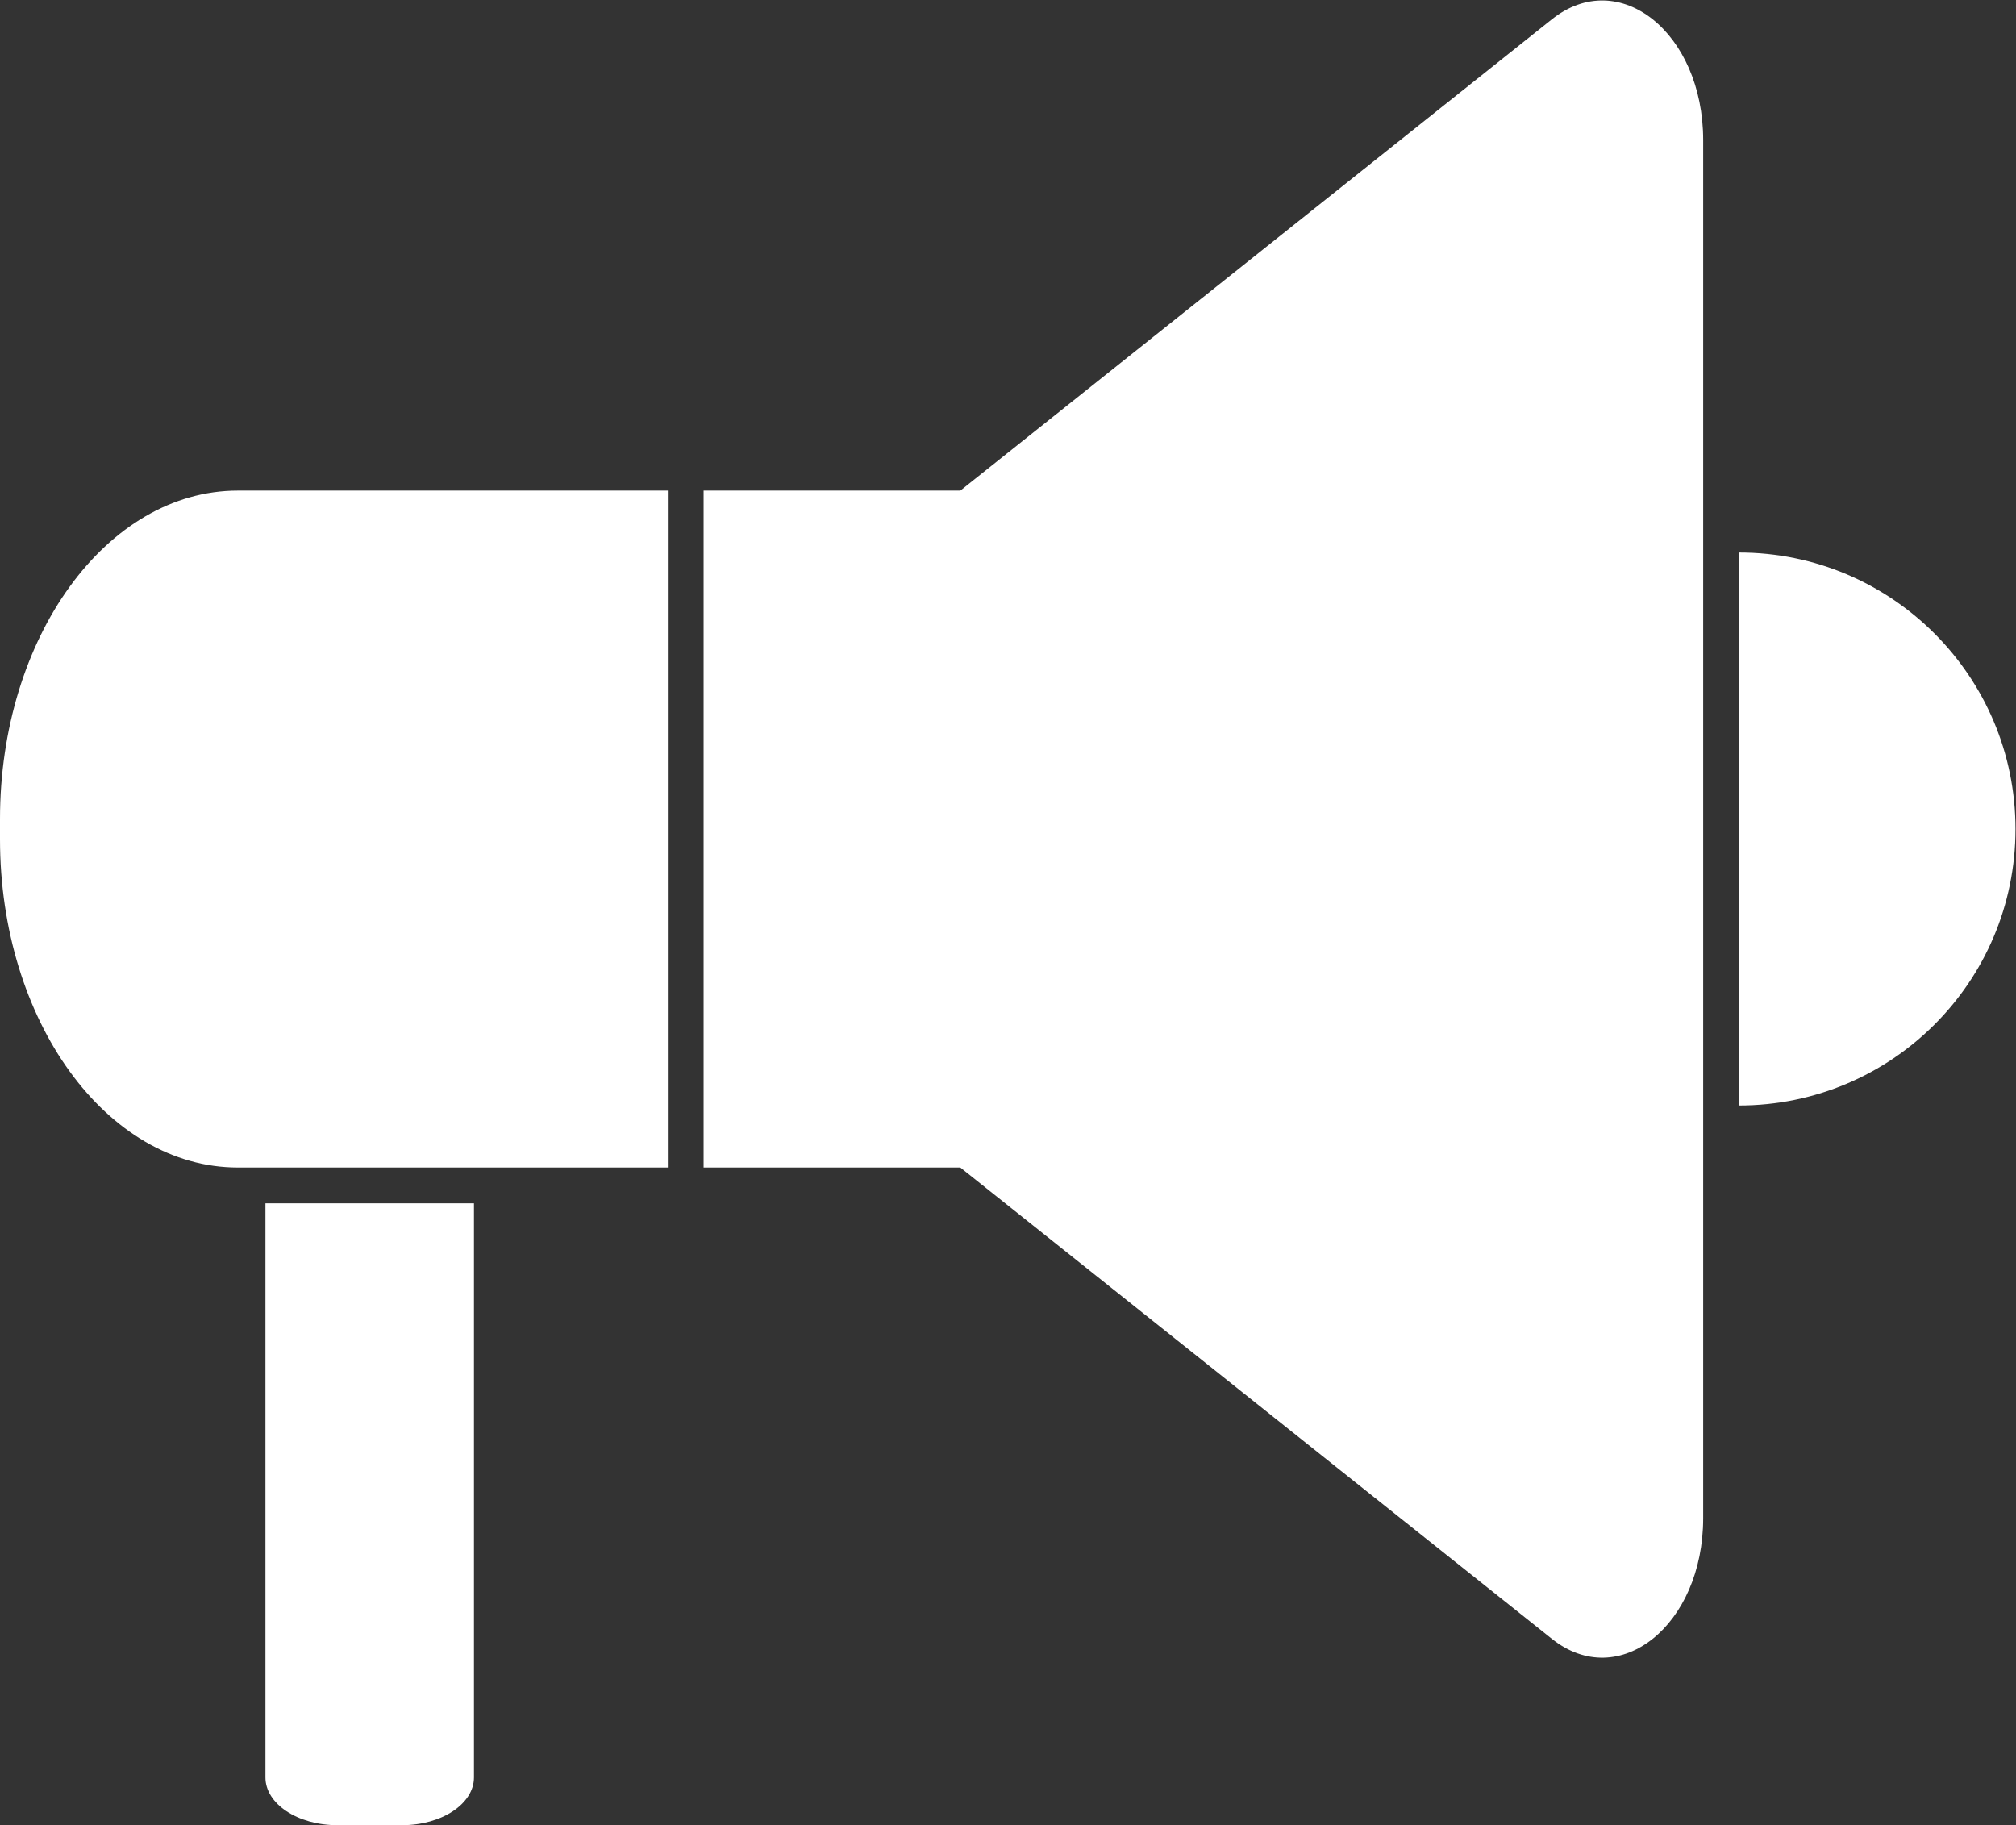 <?xml version="1.0" encoding="UTF-8" standalone="no"?>
<svg
   xmlns:dc="http://purl.org/dc/elements/1.1/"
   xmlns:cc="http://creativecommons.org/ns#"
   xmlns:rdf="http://www.w3.org/1999/02/22-rdf-syntax-ns#"
   xmlns:svg="http://www.w3.org/2000/svg"
   xmlns="http://www.w3.org/2000/svg"
   viewBox="0 0 176.739 160"
   height="160"
   width="176.739"
   xml:space="preserve"
   id="svg2"
   version="1.1"><rect x="0" y="0" width="176.739" height="160" fill="#333333" stroke="none"/><defs
     id="defs6"><clipPath
       id="clipPath18"
       clipPathUnits="userSpaceOnUse"><path
         id="path16"
         d="M 0,120 H 132.554 V 0 H 0 Z" /></clipPath></defs><g
     transform="matrix(1.333,0,0,-1.333,0,160)"
     id="g10"><g
       id="g12"><g
         clip-path="url(#clipPath18)"
         id="g14"><g
           transform="translate(17.457,40.895)"
           id="g20"><path
             id="path22"
             style="fill:#ffffff;fill-opacity:1;fill-rule:nonzero;stroke:none"
             d="m 0,0 v -37.757 c 0,-1.735 2.118,-3.138 4.731,-3.138 h 4.252 c 2.613,0 4.731,1.403 4.731,3.138 V 0 Z m -1.812,46.871 c -8.646,0 -15.645,-9.666 -15.645,-21.592 v -1.334 c 0,-11.925 6.999,-21.591 15.645,-21.591 h 10.215 13.714 4.347 v 44.517 z m 96.369,-4.072 v 27.122 c 0,7.062 -5.531,11.471 -9.956,7.94 L 45.702,46.871 H 28.817 V 2.354 h 16.885 l 38.899,-30.991 c 4.425,-3.531 9.956,0.879 9.956,7.94 V 6.434 Z m 2.354,0 c 10.042,0 18.186,-8.144 18.186,-18.187 0,-10.042 -8.144,-18.178 -18.186,-18.178 z" /></g></g></g></g></svg>
